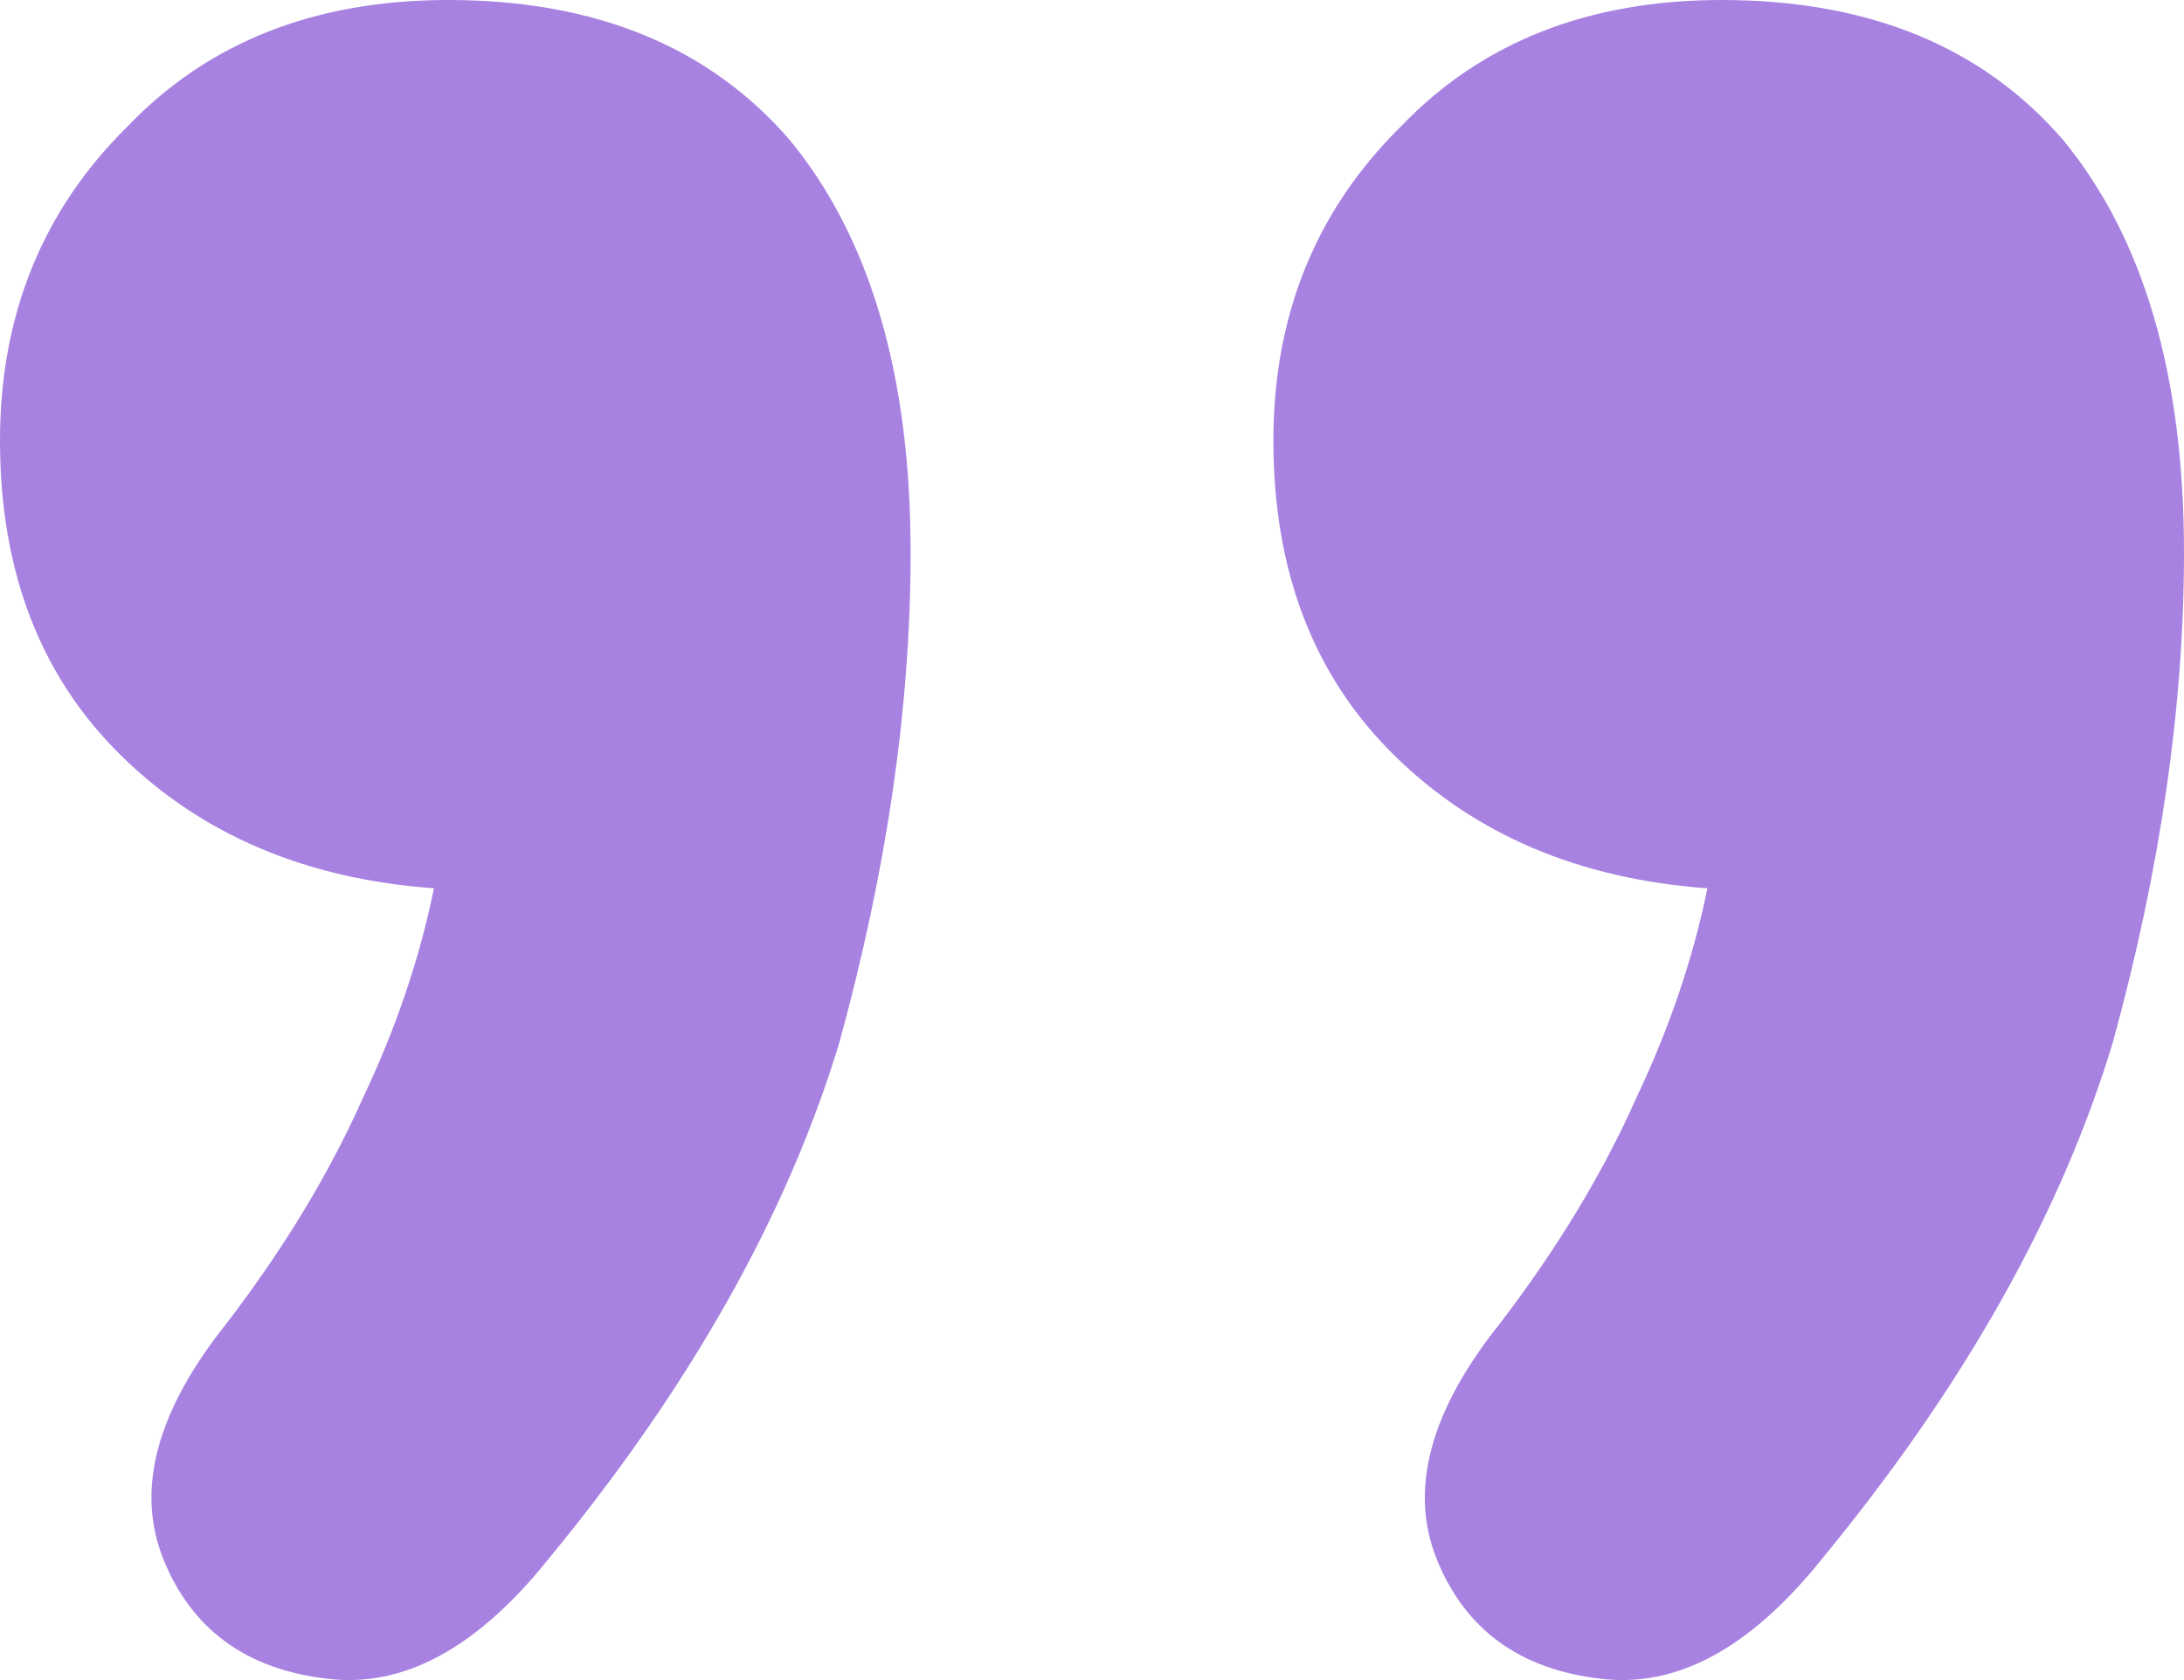 <svg width="39" height="30" viewBox="0 0 39 30" fill="none" xmlns="http://www.w3.org/2000/svg">
<path d="M32.521 27.853C31.251 29.435 29.938 30.143 28.583 29.976C27.143 29.81 26.169 29.102 25.661 27.853C25.153 26.604 25.534 25.188 26.805 23.606C27.821 22.274 28.625 20.942 29.218 19.609C29.811 18.36 30.235 17.111 30.489 15.862C28.202 15.696 26.339 14.905 24.899 13.489C23.459 12.074 22.739 10.2 22.739 7.869C22.739 5.621 23.502 3.747 25.026 2.248C26.466 0.749 28.371 0 30.743 0C33.368 0 35.401 0.833 36.84 2.498C38.28 4.247 39 6.703 39 9.867C39 12.615 38.577 15.529 37.73 18.61C36.798 21.691 35.062 24.772 32.521 27.853ZM9.782 27.853C8.511 29.435 7.199 30.143 5.844 29.976C4.404 29.81 3.43 29.102 2.922 27.853C2.414 26.604 2.795 25.188 4.065 23.606C5.081 22.274 5.886 20.942 6.479 19.609C7.072 18.36 7.495 17.111 7.749 15.862C5.463 15.696 3.599 14.905 2.16 13.489C0.72 12.074 0 10.2 0 7.869C0 5.621 0.762 3.747 2.287 2.248C3.726 0.749 5.632 0 8.003 0C10.629 0 12.661 0.833 14.101 2.498C15.541 4.247 16.261 6.703 16.261 9.867C16.261 12.615 15.837 15.529 14.99 18.61C14.059 21.691 12.322 24.772 9.782 27.853Z" fill="#A882E1"/>
</svg>
